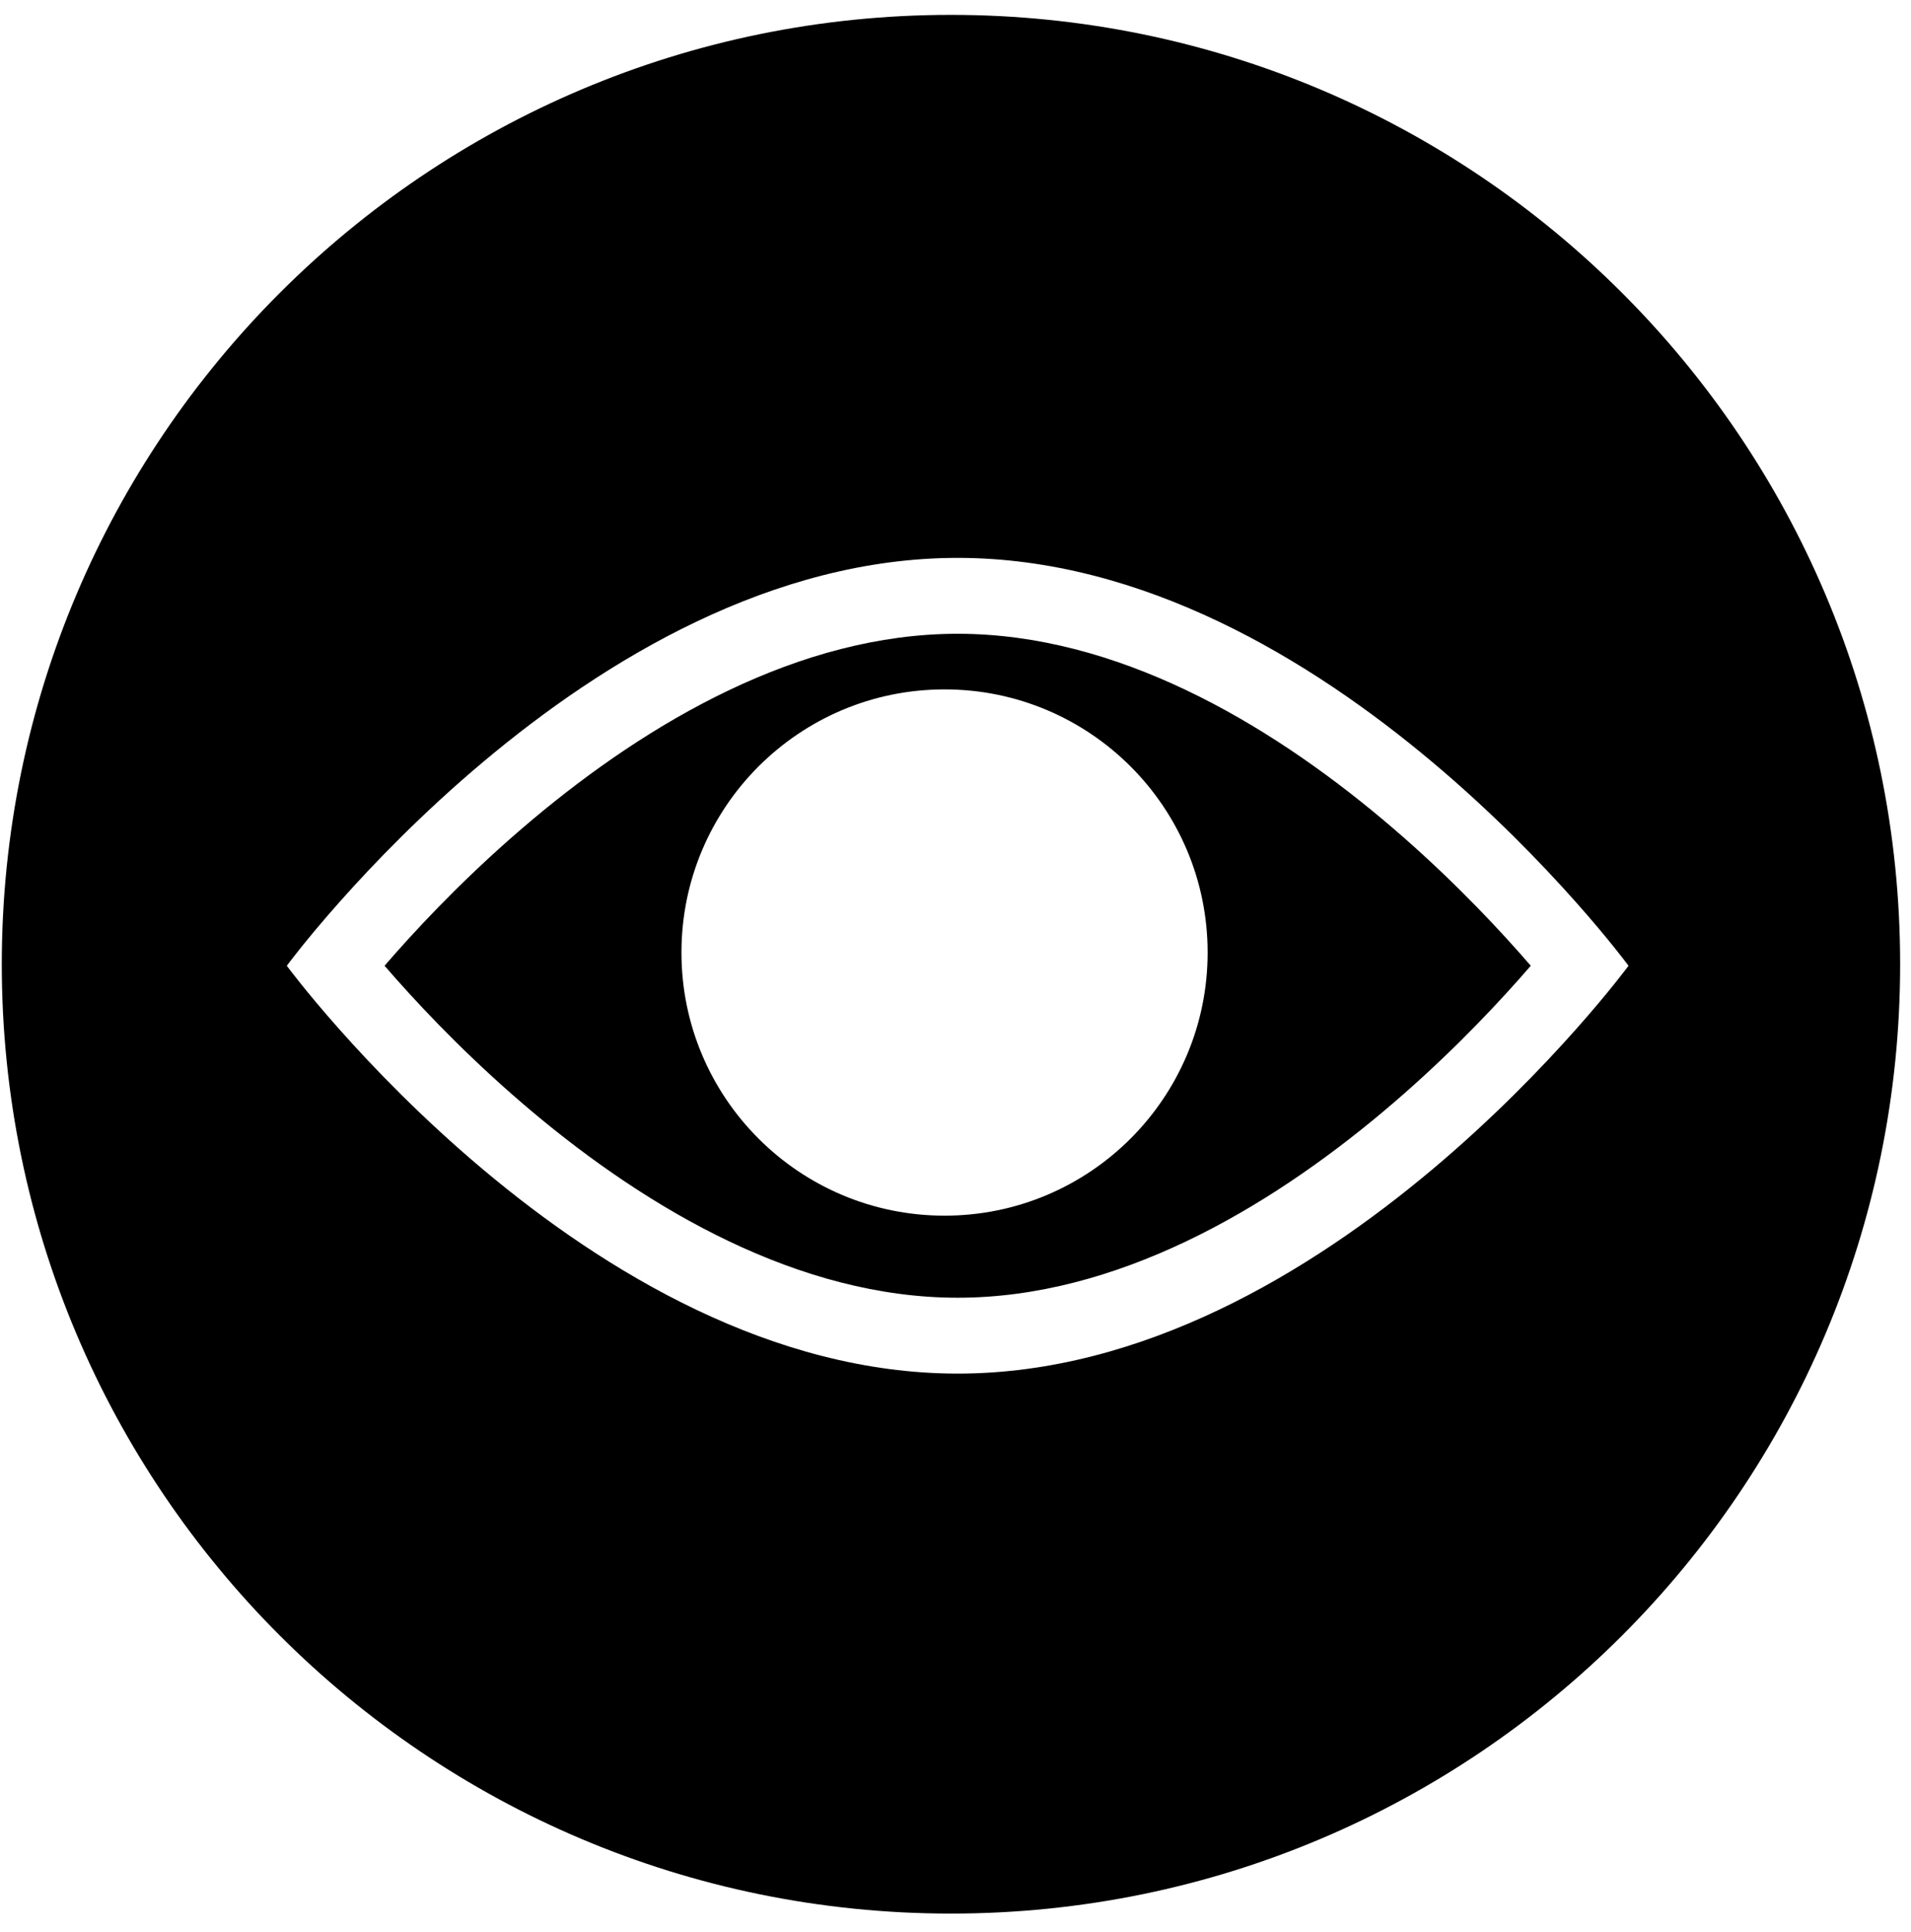 <svg width="92" height="93" viewBox="0 0 92 93" fill="none" xmlns="http://www.w3.org/2000/svg">
<path fill-rule="evenodd" clip-rule="evenodd" d="M91.477 46.412C91.477 71.648 71.018 92.107 45.781 92.107C20.544 92.107 0.086 71.648 0.086 46.412C0.086 21.175 20.544 0.716 45.781 0.716C71.018 0.716 91.477 21.175 91.477 46.412ZM58.138 45.849C58.138 52.843 52.468 58.514 45.473 58.514C38.478 58.514 32.807 52.843 32.807 45.849C32.807 38.853 38.478 33.183 45.473 33.183C52.468 33.183 58.138 38.853 58.138 45.849ZM46.104 66.116C28.267 66.116 13.807 46.485 13.807 46.485C13.807 46.485 28.267 26.853 46.104 26.853C63.941 26.853 78.401 46.485 78.401 46.485C78.401 46.485 63.941 66.116 46.104 66.116ZM19.076 47.127C18.877 46.902 18.689 46.688 18.514 46.485C18.689 46.282 18.877 46.067 19.076 45.843C20.624 44.099 22.862 41.778 25.615 39.466C31.229 34.752 38.473 30.506 46.104 30.506C53.735 30.506 60.979 34.752 66.593 39.466C69.346 41.778 71.584 44.099 73.132 45.843C73.331 46.067 73.519 46.282 73.694 46.485C73.519 46.688 73.331 46.902 73.132 47.127C71.584 48.87 69.346 51.191 66.593 53.503C60.979 58.217 53.735 62.464 46.104 62.464C38.473 62.464 31.229 58.217 25.615 53.503C22.862 51.191 20.624 48.87 19.076 47.127Z" fill="black"/>
</svg>
